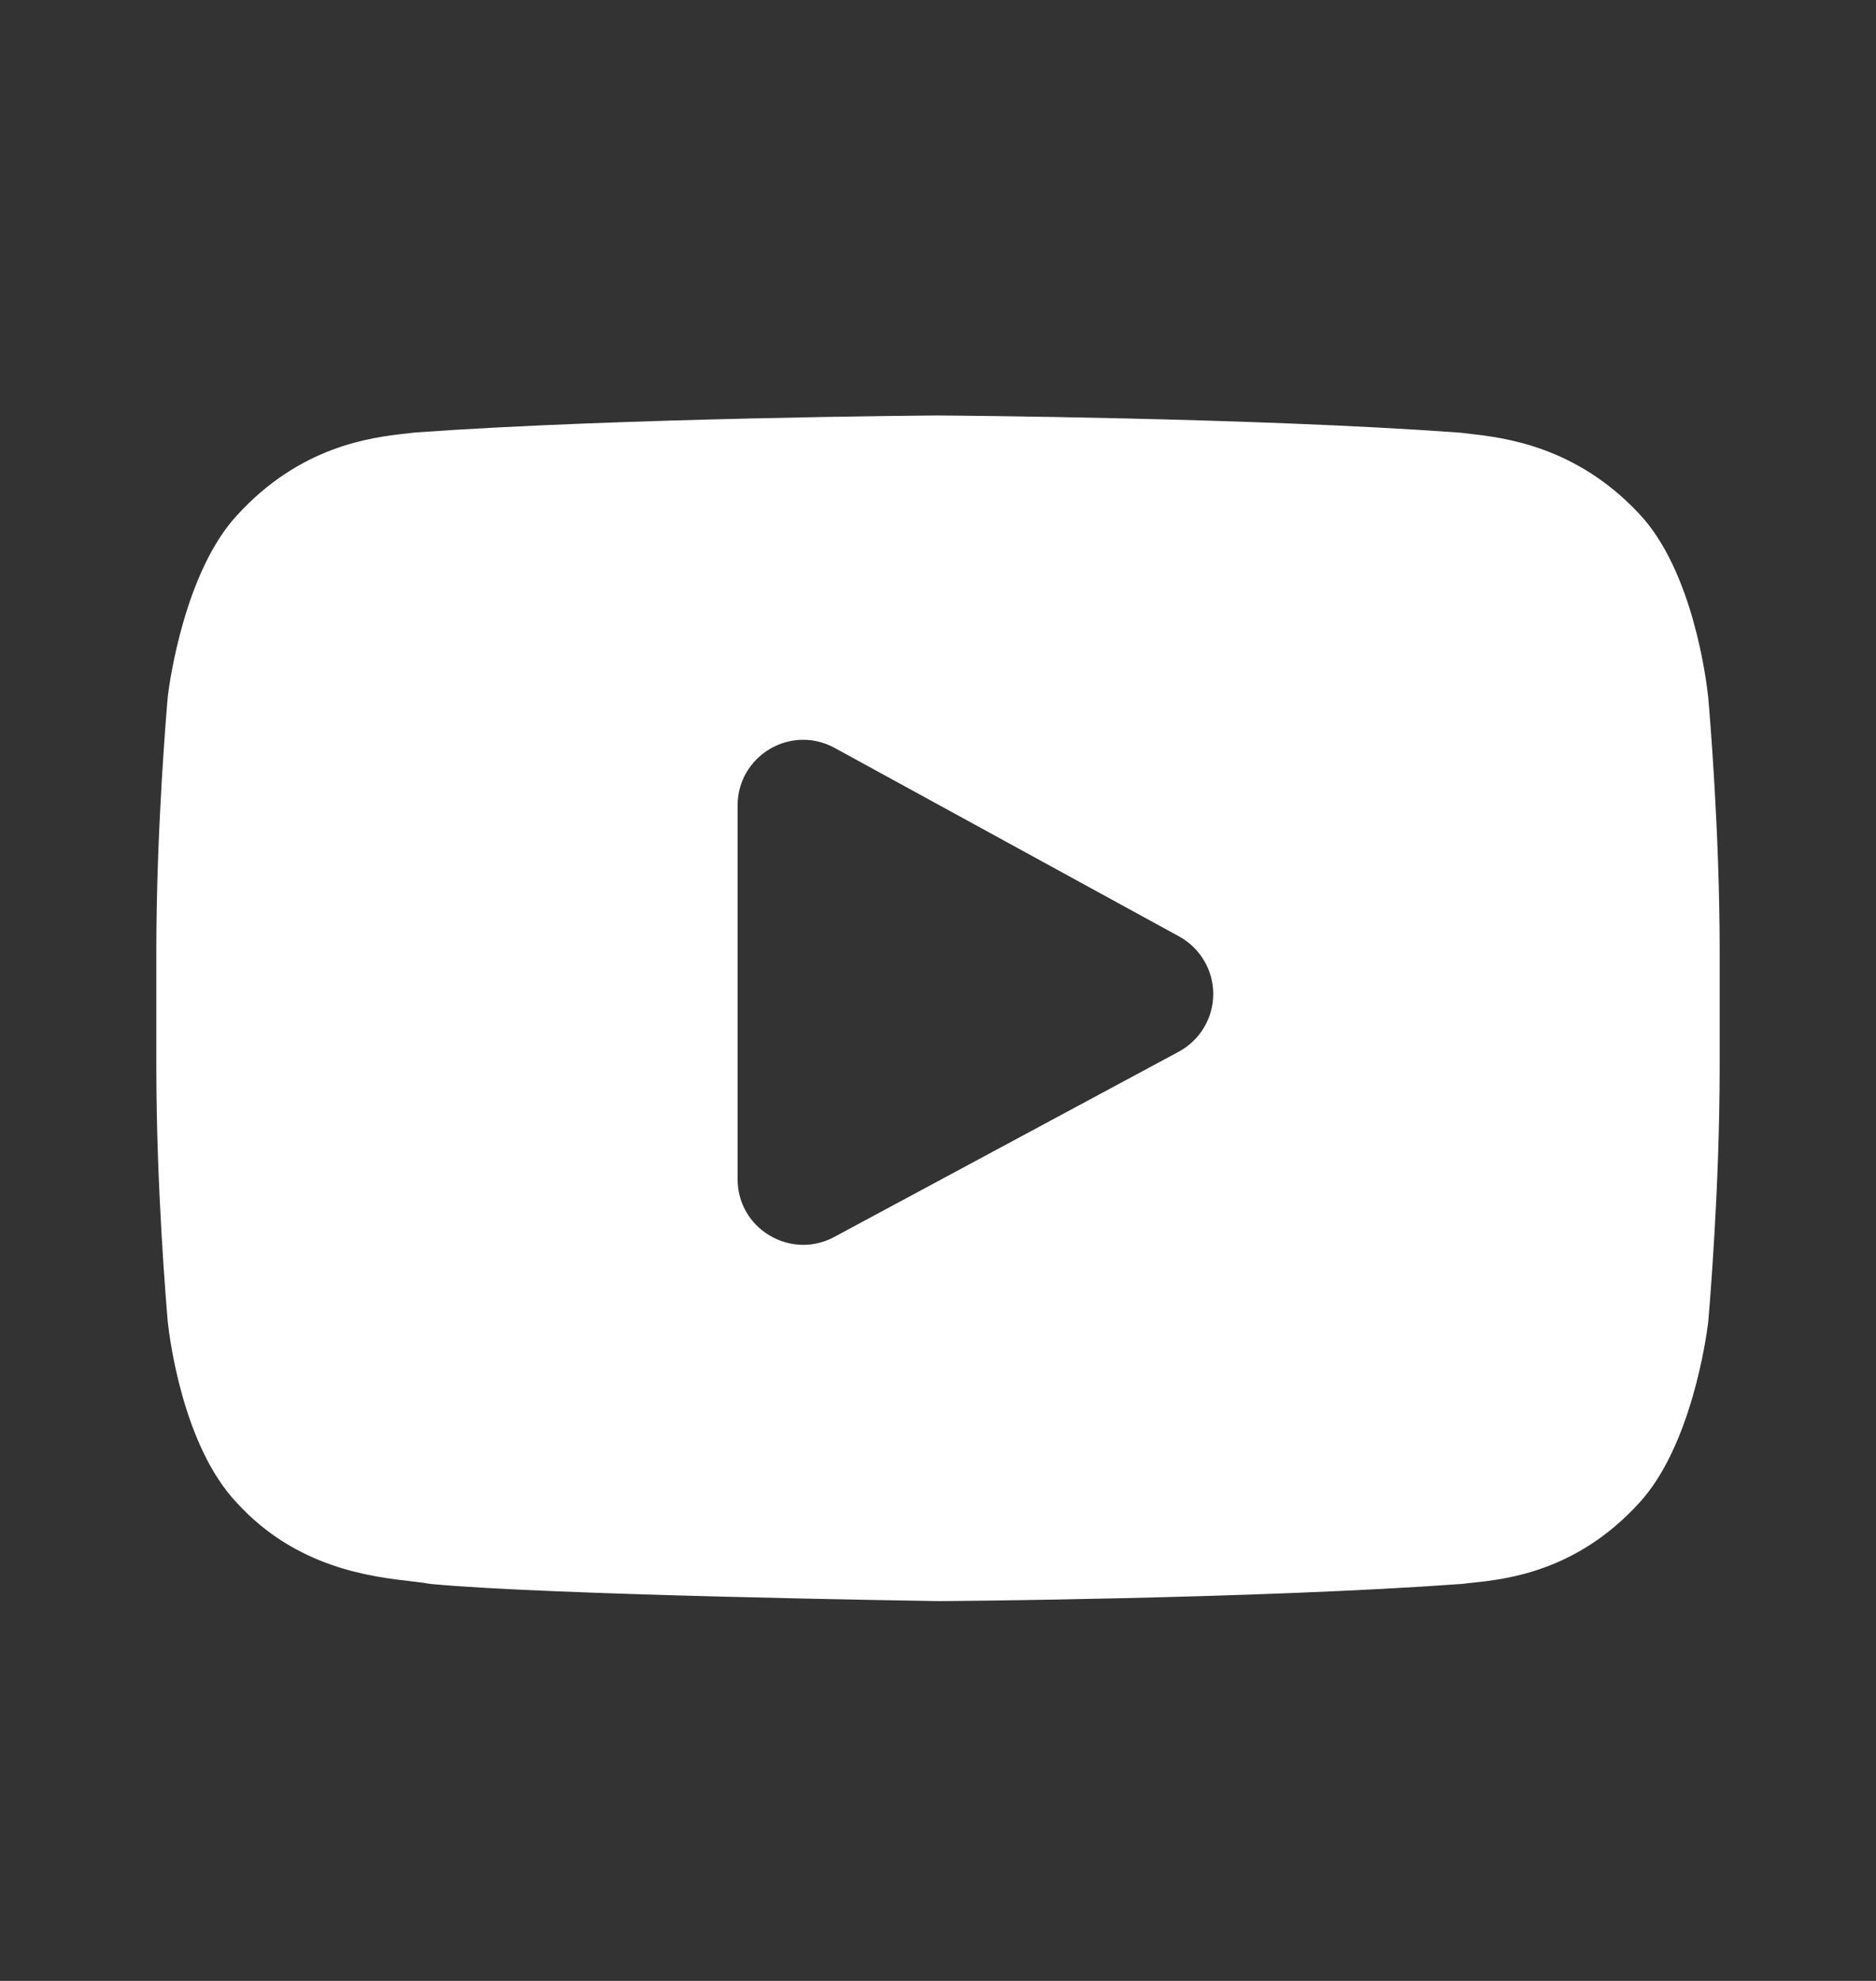 <svg width="18" height="19" viewBox="0 0 18 19" fill="none" xmlns="http://www.w3.org/2000/svg">
<rect x="0" y="0" width="18" height="19" fill="#333333" stroke="none"/>
<g id="Frame">
<path id="Subtract" fill-rule="evenodd" clip-rule="evenodd" d="M16.39 6.687L16.388 6.672C16.375 6.55 16.248 5.473 15.723 4.923C15.115 4.276 14.428 4.198 14.097 4.16L14.089 4.159C14.065 4.157 14.043 4.154 14.023 4.151L13.996 4.149C12.055 4.007 9.147 3.986 9.002 3.985L9 3.985H8.997C8.968 3.985 5.966 4.006 3.985 4.148L3.958 4.151C3.94 4.154 3.922 4.156 3.901 4.158L3.887 4.159C3.56 4.197 2.88 4.276 2.271 4.946C1.771 5.49 1.627 6.544 1.612 6.663L1.61 6.679C1.599 6.806 1.5 7.954 1.5 9.12V10.239C1.5 11.404 1.599 12.554 1.61 12.681L1.611 12.689C1.624 12.808 1.75 13.866 2.274 14.416C2.845 15.041 3.566 15.124 3.954 15.168L3.961 15.169C4.018 15.176 4.067 15.181 4.102 15.188L4.138 15.193C5.263 15.3 8.825 15.354 9.004 15.357L9.011 15.357H9.021C9.05 15.357 12.052 15.336 14.015 15.193L14.042 15.191C14.067 15.187 14.095 15.184 14.126 15.181C14.451 15.147 15.128 15.075 15.729 14.414C16.23 13.869 16.373 12.816 16.388 12.697L16.39 12.681C16.401 12.554 16.5 11.403 16.5 10.24V9.121C16.5 7.977 16.404 6.846 16.39 6.687L16.39 6.687ZM11.312 8.981L8.009 7.174C7.812 7.066 7.579 7.07 7.386 7.184C7.193 7.299 7.077 7.501 7.077 7.726V11.31C7.077 11.534 7.192 11.736 7.384 11.85C7.483 11.909 7.594 11.94 7.707 11.94C7.81 11.94 7.913 11.914 8.005 11.864L11.309 10.088C11.513 9.978 11.64 9.767 11.641 9.536C11.642 9.305 11.515 9.092 11.312 8.981Z" fill="white"/>
</g>
</svg>

